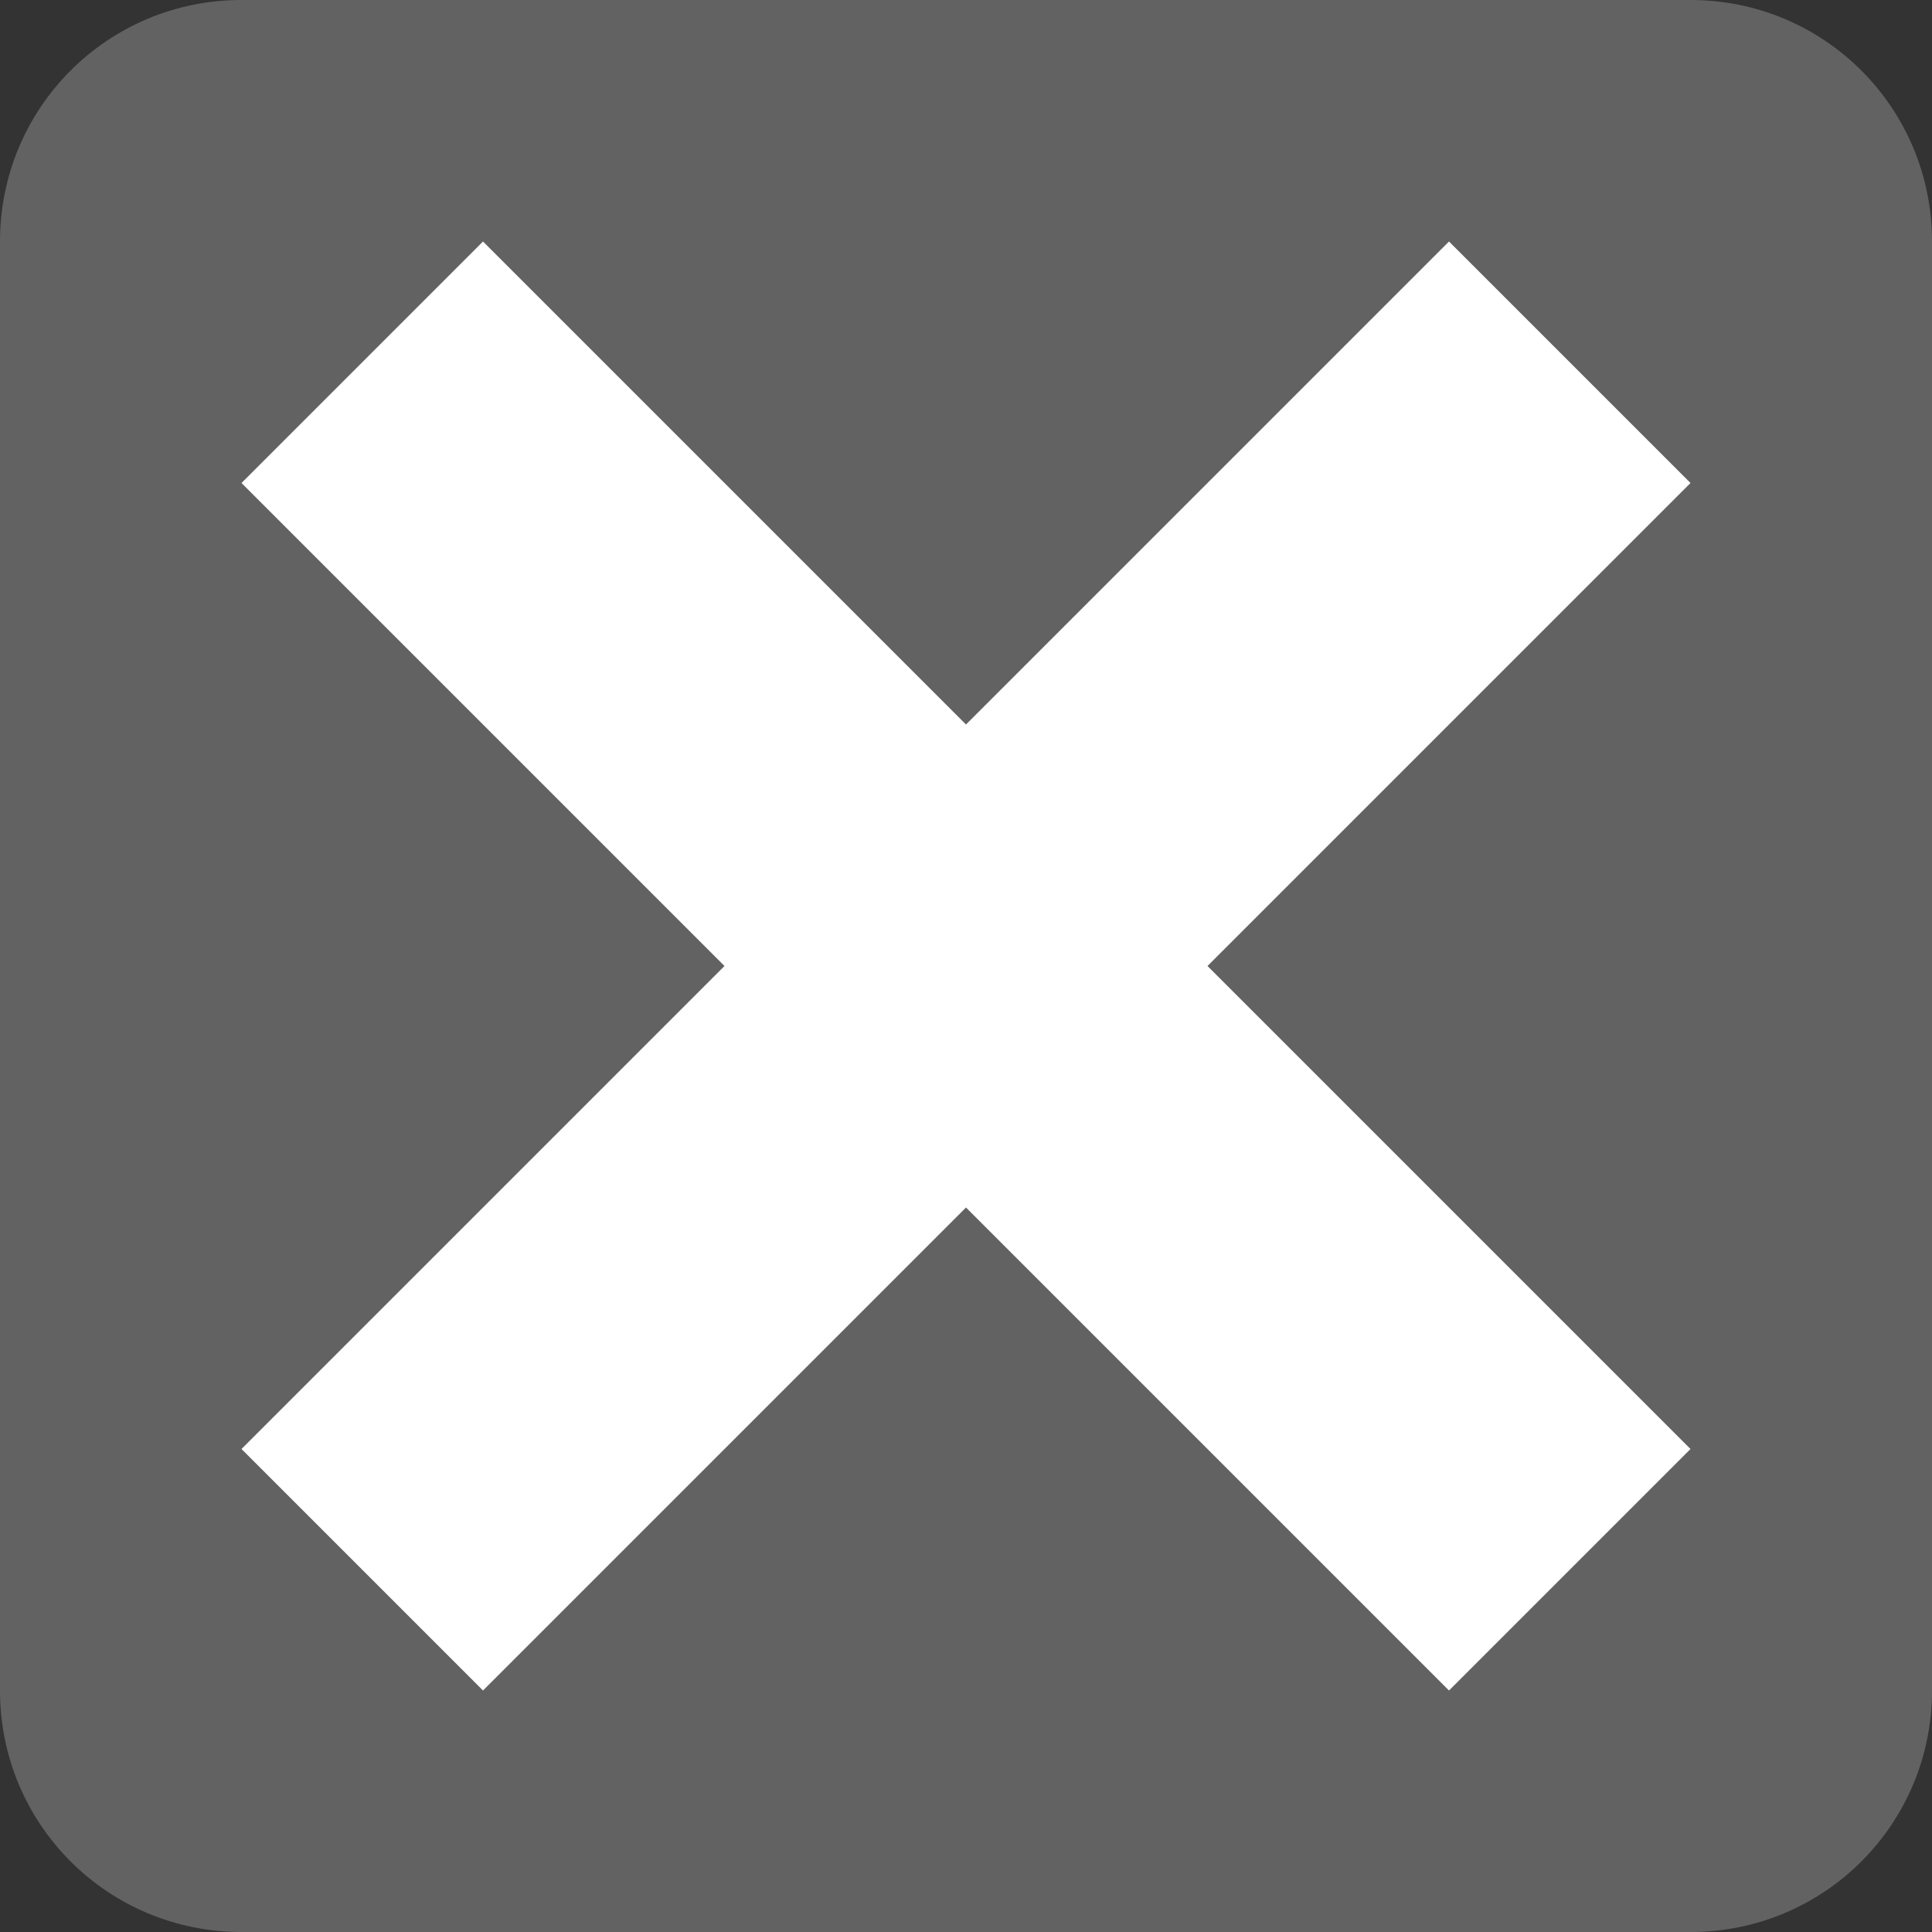<svg xmlns="http://www.w3.org/2000/svg" viewBox="0 0 8 8">
  <rect x="0" y="0" width="8" height="8" fill="#333333" stroke="none"/>
  <defs id="defs3051">
    <style type="text/css" id="current-color-scheme">
      .ColorScheme-Text {
        color:#f2f2f2;
      }
      </style>
  </defs>
  <path
      style="fill:currentColor;fill-opacity:0.25;stroke:none" 
     class="ColorScheme-Text"
    d="M 1 0 C 0.446 0 0 0.446 0 1 L 0 7 C 0 7.554 0.446 8 1 8 L 7 8 C 7.554 8 8 7.554 8 7 L 8 1 C 8 0.446 7.554 0 7 0 L 1 0 z "
      />
    <path
       style="fill:#ffffff;fill-opacity:1;stroke:none"
       d="M 2 1 L 1 2 L 3 4 L 1 6 L 2 7 L 4 5 L 6 7 L 7 6 L 5 4 L 7 2 L 6 1 L 4 3 L 2 1 z "
        />
</svg>
